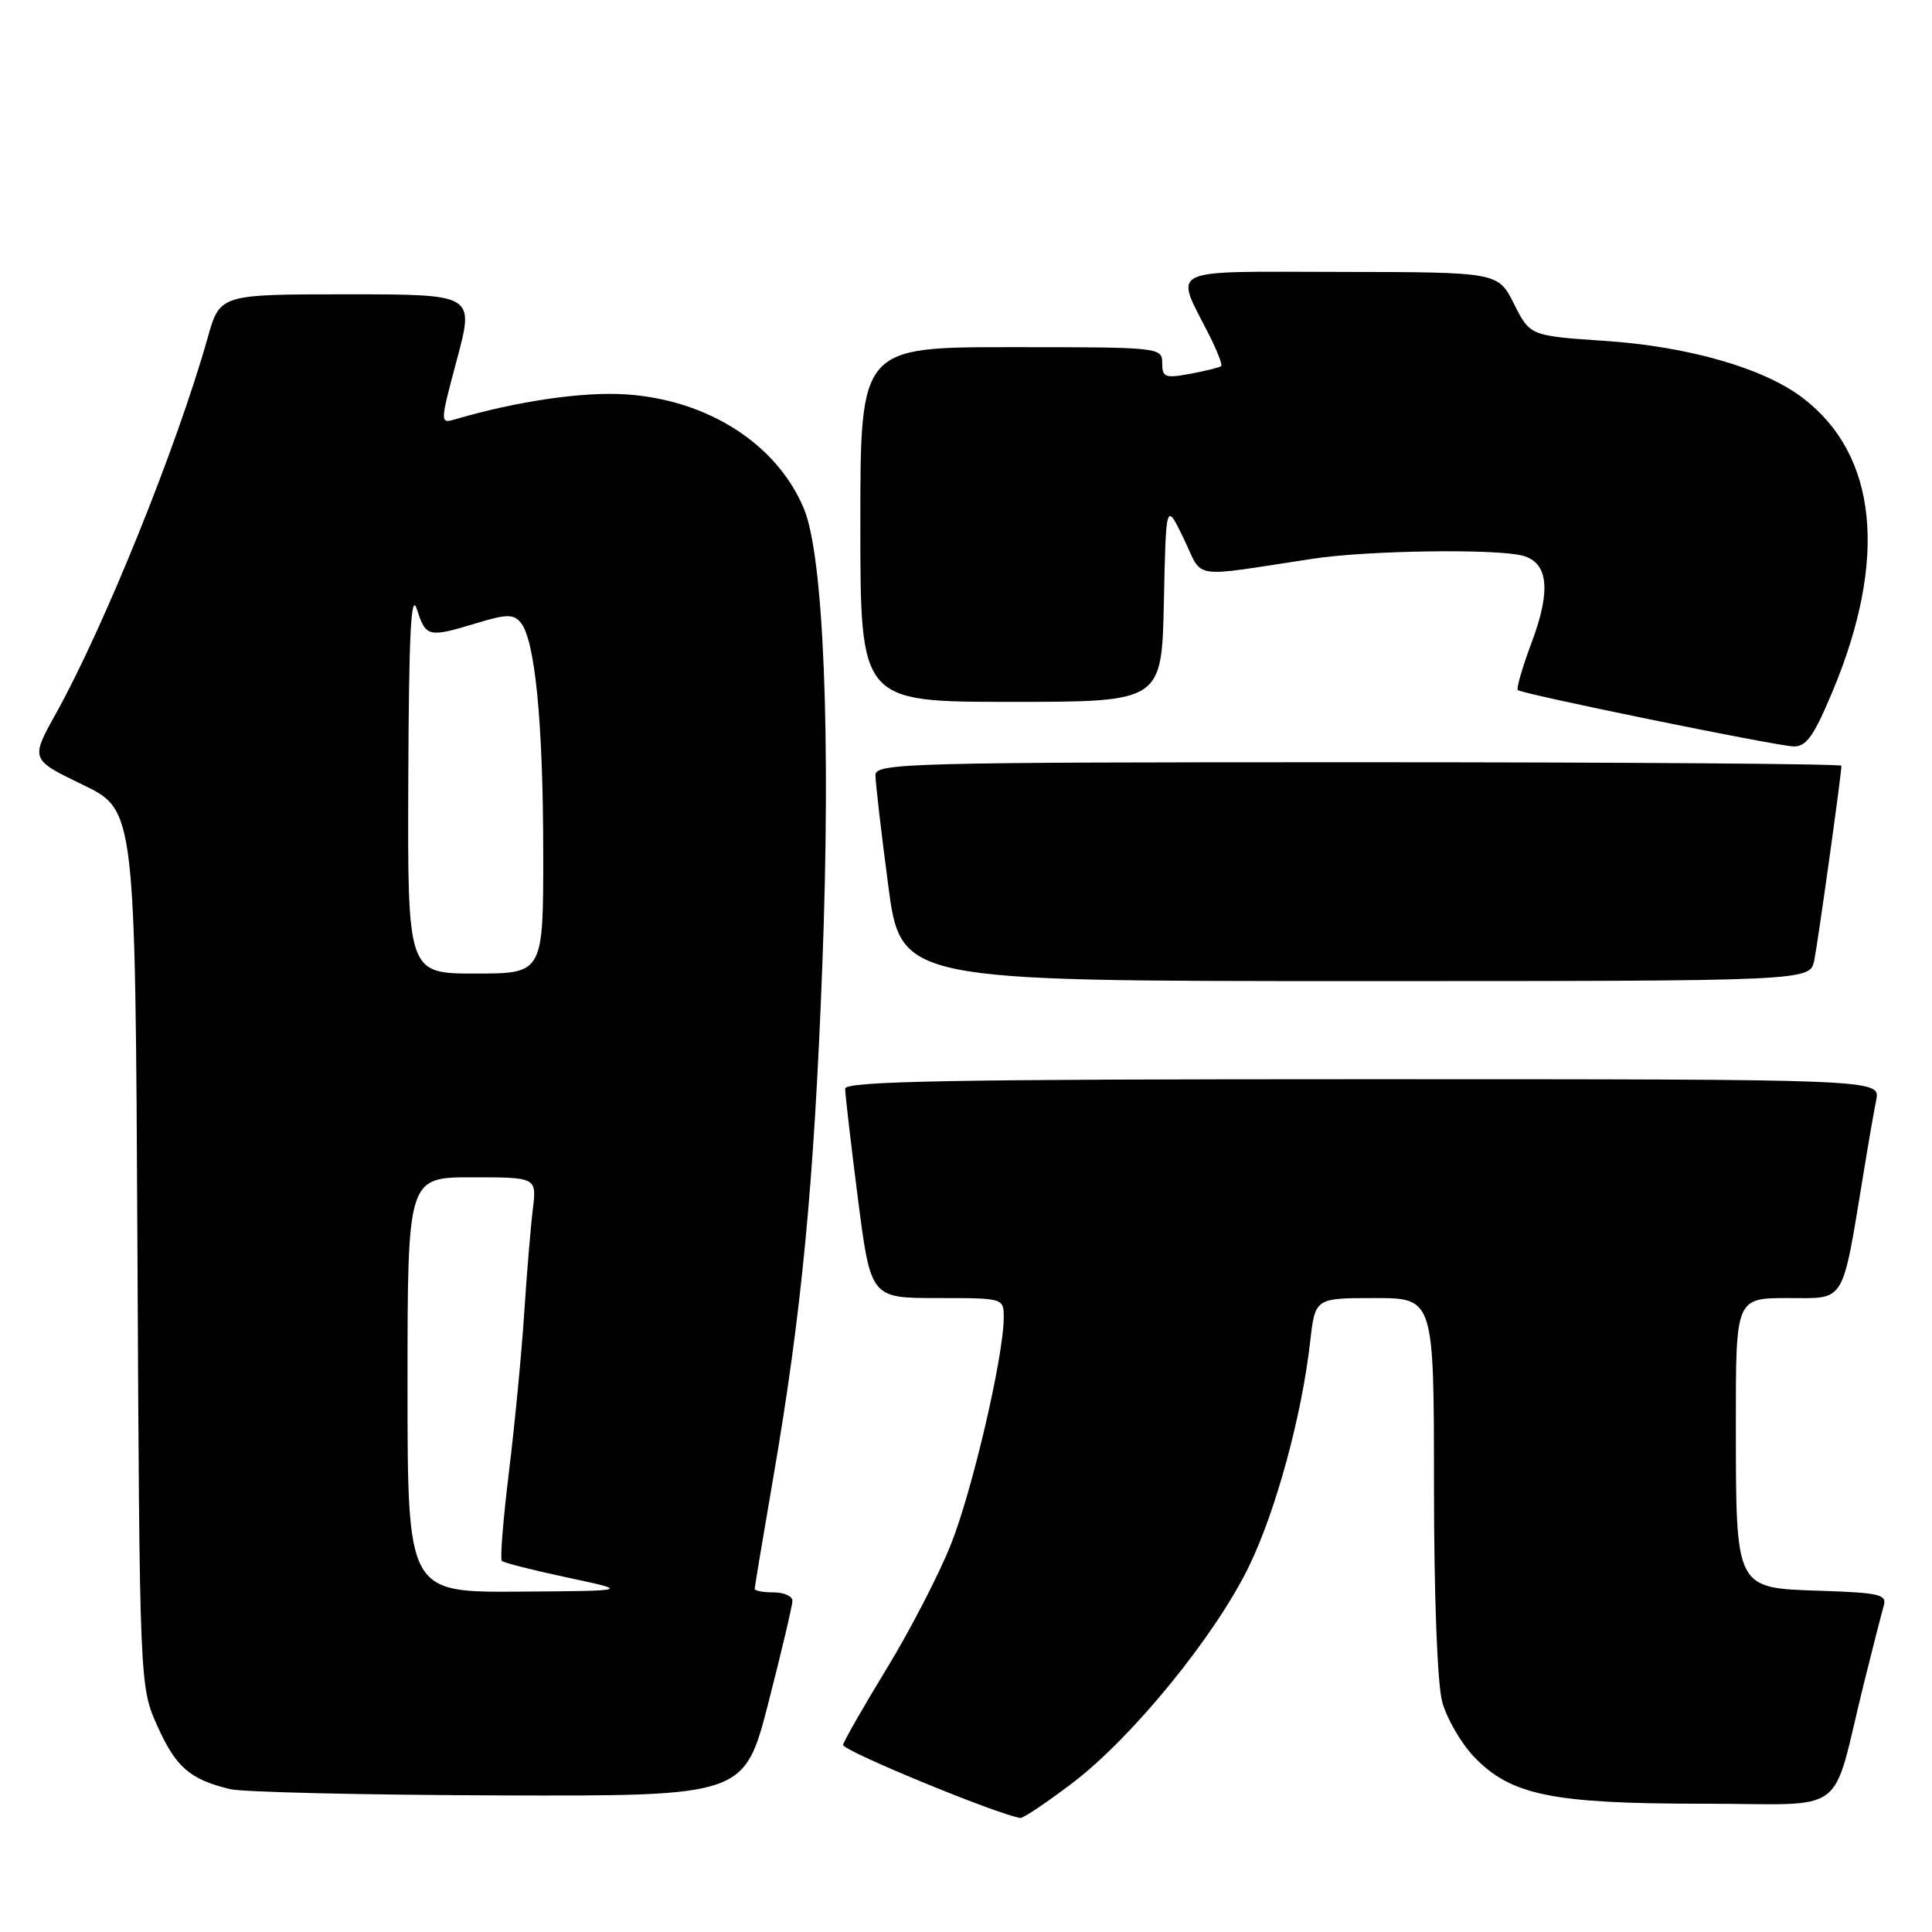 <?xml version="1.0" encoding="UTF-8" standalone="no"?>
<!DOCTYPE svg PUBLIC "-//W3C//DTD SVG 1.1//EN" "http://www.w3.org/Graphics/SVG/1.1/DTD/svg11.dtd" >
<svg xmlns="http://www.w3.org/2000/svg" xmlns:xlink="http://www.w3.org/1999/xlink" version="1.1" viewBox="0 0 256 256">
 <g >
 <path fill="currentColor"
d=" M 142.19 236.19 C 150.14 230.12 161.11 216.63 165.53 207.48 C 169.09 200.10 172.49 187.60 173.60 177.81 C 174.26 172.00 174.26 172.00 182.13 172.00 C 190.00 172.00 190.00 172.00 190.01 196.75 C 190.01 211.41 190.45 223.13 191.10 225.50 C 191.69 227.70 193.59 230.97 195.31 232.78 C 200.19 237.88 205.65 239.00 225.64 239.00 C 245.30 239.00 242.51 241.09 246.99 223.00 C 248.15 218.32 249.33 213.73 249.60 212.79 C 250.05 211.28 249.07 211.05 241.33 210.79 C 229.85 210.41 230.03 210.77 230.01 188.75 C 230.00 172.00 230.00 172.00 236.93 172.00 C 244.67 172.00 244.02 173.09 247.00 155.00 C 247.58 151.43 248.31 147.26 248.61 145.75 C 249.16 143.00 249.16 143.00 180.58 143.00 C 126.39 143.00 112.00 143.26 111.99 144.25 C 111.98 144.94 112.74 151.46 113.67 158.75 C 115.37 172.00 115.37 172.00 124.19 172.00 C 133.00 172.00 133.00 172.00 133.00 174.59 C 133.00 179.67 128.82 197.61 125.98 204.69 C 124.40 208.65 120.59 216.02 117.51 221.07 C 114.43 226.12 111.82 230.68 111.71 231.20 C 111.55 231.94 132.00 240.37 135.19 240.89 C 135.57 240.95 138.72 238.83 142.19 236.19 Z  M 101.82 225.61 C 103.57 218.79 105.00 212.72 105.00 212.11 C 105.00 211.50 103.88 211.00 102.50 211.00 C 101.12 211.00 100.00 210.79 100.00 210.54 C 100.00 210.29 101.11 203.65 102.46 195.79 C 106.22 173.99 107.85 157.03 108.96 128.00 C 110.11 97.78 109.15 73.68 106.52 67.40 C 102.96 58.86 93.85 53.00 83.00 52.26 C 77.32 51.87 68.54 53.15 60.38 55.54 C 58.27 56.16 58.27 56.16 60.56 47.58 C 62.85 39.00 62.85 39.00 46.00 39.00 C 29.14 39.00 29.14 39.00 27.52 44.75 C 23.47 59.12 13.83 83.00 7.40 94.57 C 4.03 100.63 4.03 100.63 10.98 103.99 C 17.92 107.35 17.92 107.35 18.21 165.42 C 18.50 223.50 18.50 223.50 20.89 228.79 C 23.33 234.19 25.19 235.79 30.50 237.07 C 32.15 237.47 48.15 237.84 66.07 237.90 C 98.63 238.00 98.63 238.00 101.82 225.61 Z  M 240.40 127.25 C 240.90 124.75 244.00 102.57 244.00 101.47 C 244.00 101.21 215.20 101.00 180.00 101.00 C 120.46 101.00 116.00 101.12 116.00 102.70 C 116.00 103.63 116.75 110.16 117.68 117.20 C 119.35 130.00 119.35 130.00 179.60 130.00 C 239.84 130.00 239.84 130.00 240.40 127.25 Z  M 242.78 91.72 C 250.19 74.06 248.80 60.26 238.84 52.70 C 233.66 48.77 223.71 45.91 212.66 45.17 C 202.75 44.50 202.75 44.50 200.62 40.28 C 198.50 36.06 198.50 36.06 177.68 36.03 C 154.16 36.00 155.63 35.30 160.20 44.35 C 161.27 46.46 162.00 48.34 161.82 48.51 C 161.64 48.68 159.81 49.14 157.75 49.52 C 154.38 50.15 154.00 50.01 154.00 48.11 C 154.00 46.03 153.68 46.00 134.00 46.00 C 114.00 46.00 114.00 46.00 114.00 69.50 C 114.00 93.00 114.00 93.00 133.97 93.00 C 153.94 93.00 153.94 93.00 154.22 79.75 C 154.50 66.50 154.50 66.50 156.85 71.37 C 159.50 76.87 157.41 76.54 174.00 74.03 C 181.21 72.93 198.24 72.69 201.76 73.63 C 205.15 74.54 205.54 78.21 202.98 85.05 C 201.74 88.36 200.90 91.23 201.12 91.44 C 201.65 91.95 235.01 98.78 237.61 98.90 C 239.32 98.98 240.31 97.61 242.78 91.72 Z  M 54.00 183.50 C 54.00 156.00 54.00 156.00 62.56 156.00 C 71.12 156.00 71.12 156.00 70.60 160.25 C 70.31 162.59 69.80 168.78 69.46 174.00 C 69.12 179.22 68.22 188.65 67.45 194.94 C 66.68 201.23 66.25 206.58 66.49 206.83 C 66.74 207.07 70.67 208.07 75.22 209.04 C 83.50 210.80 83.50 210.80 68.75 210.90 C 54.00 211.00 54.00 211.00 54.00 183.50 Z  M 54.10 103.25 C 54.18 83.85 54.46 78.30 55.25 80.75 C 56.43 84.44 56.75 84.51 63.18 82.56 C 67.14 81.36 68.04 81.35 69.00 82.50 C 70.89 84.78 71.96 95.63 71.98 112.75 C 72.00 129.00 72.00 129.00 63.00 129.00 C 54.00 129.00 54.00 129.00 54.10 103.25 Z "/>
</g>
</svg>